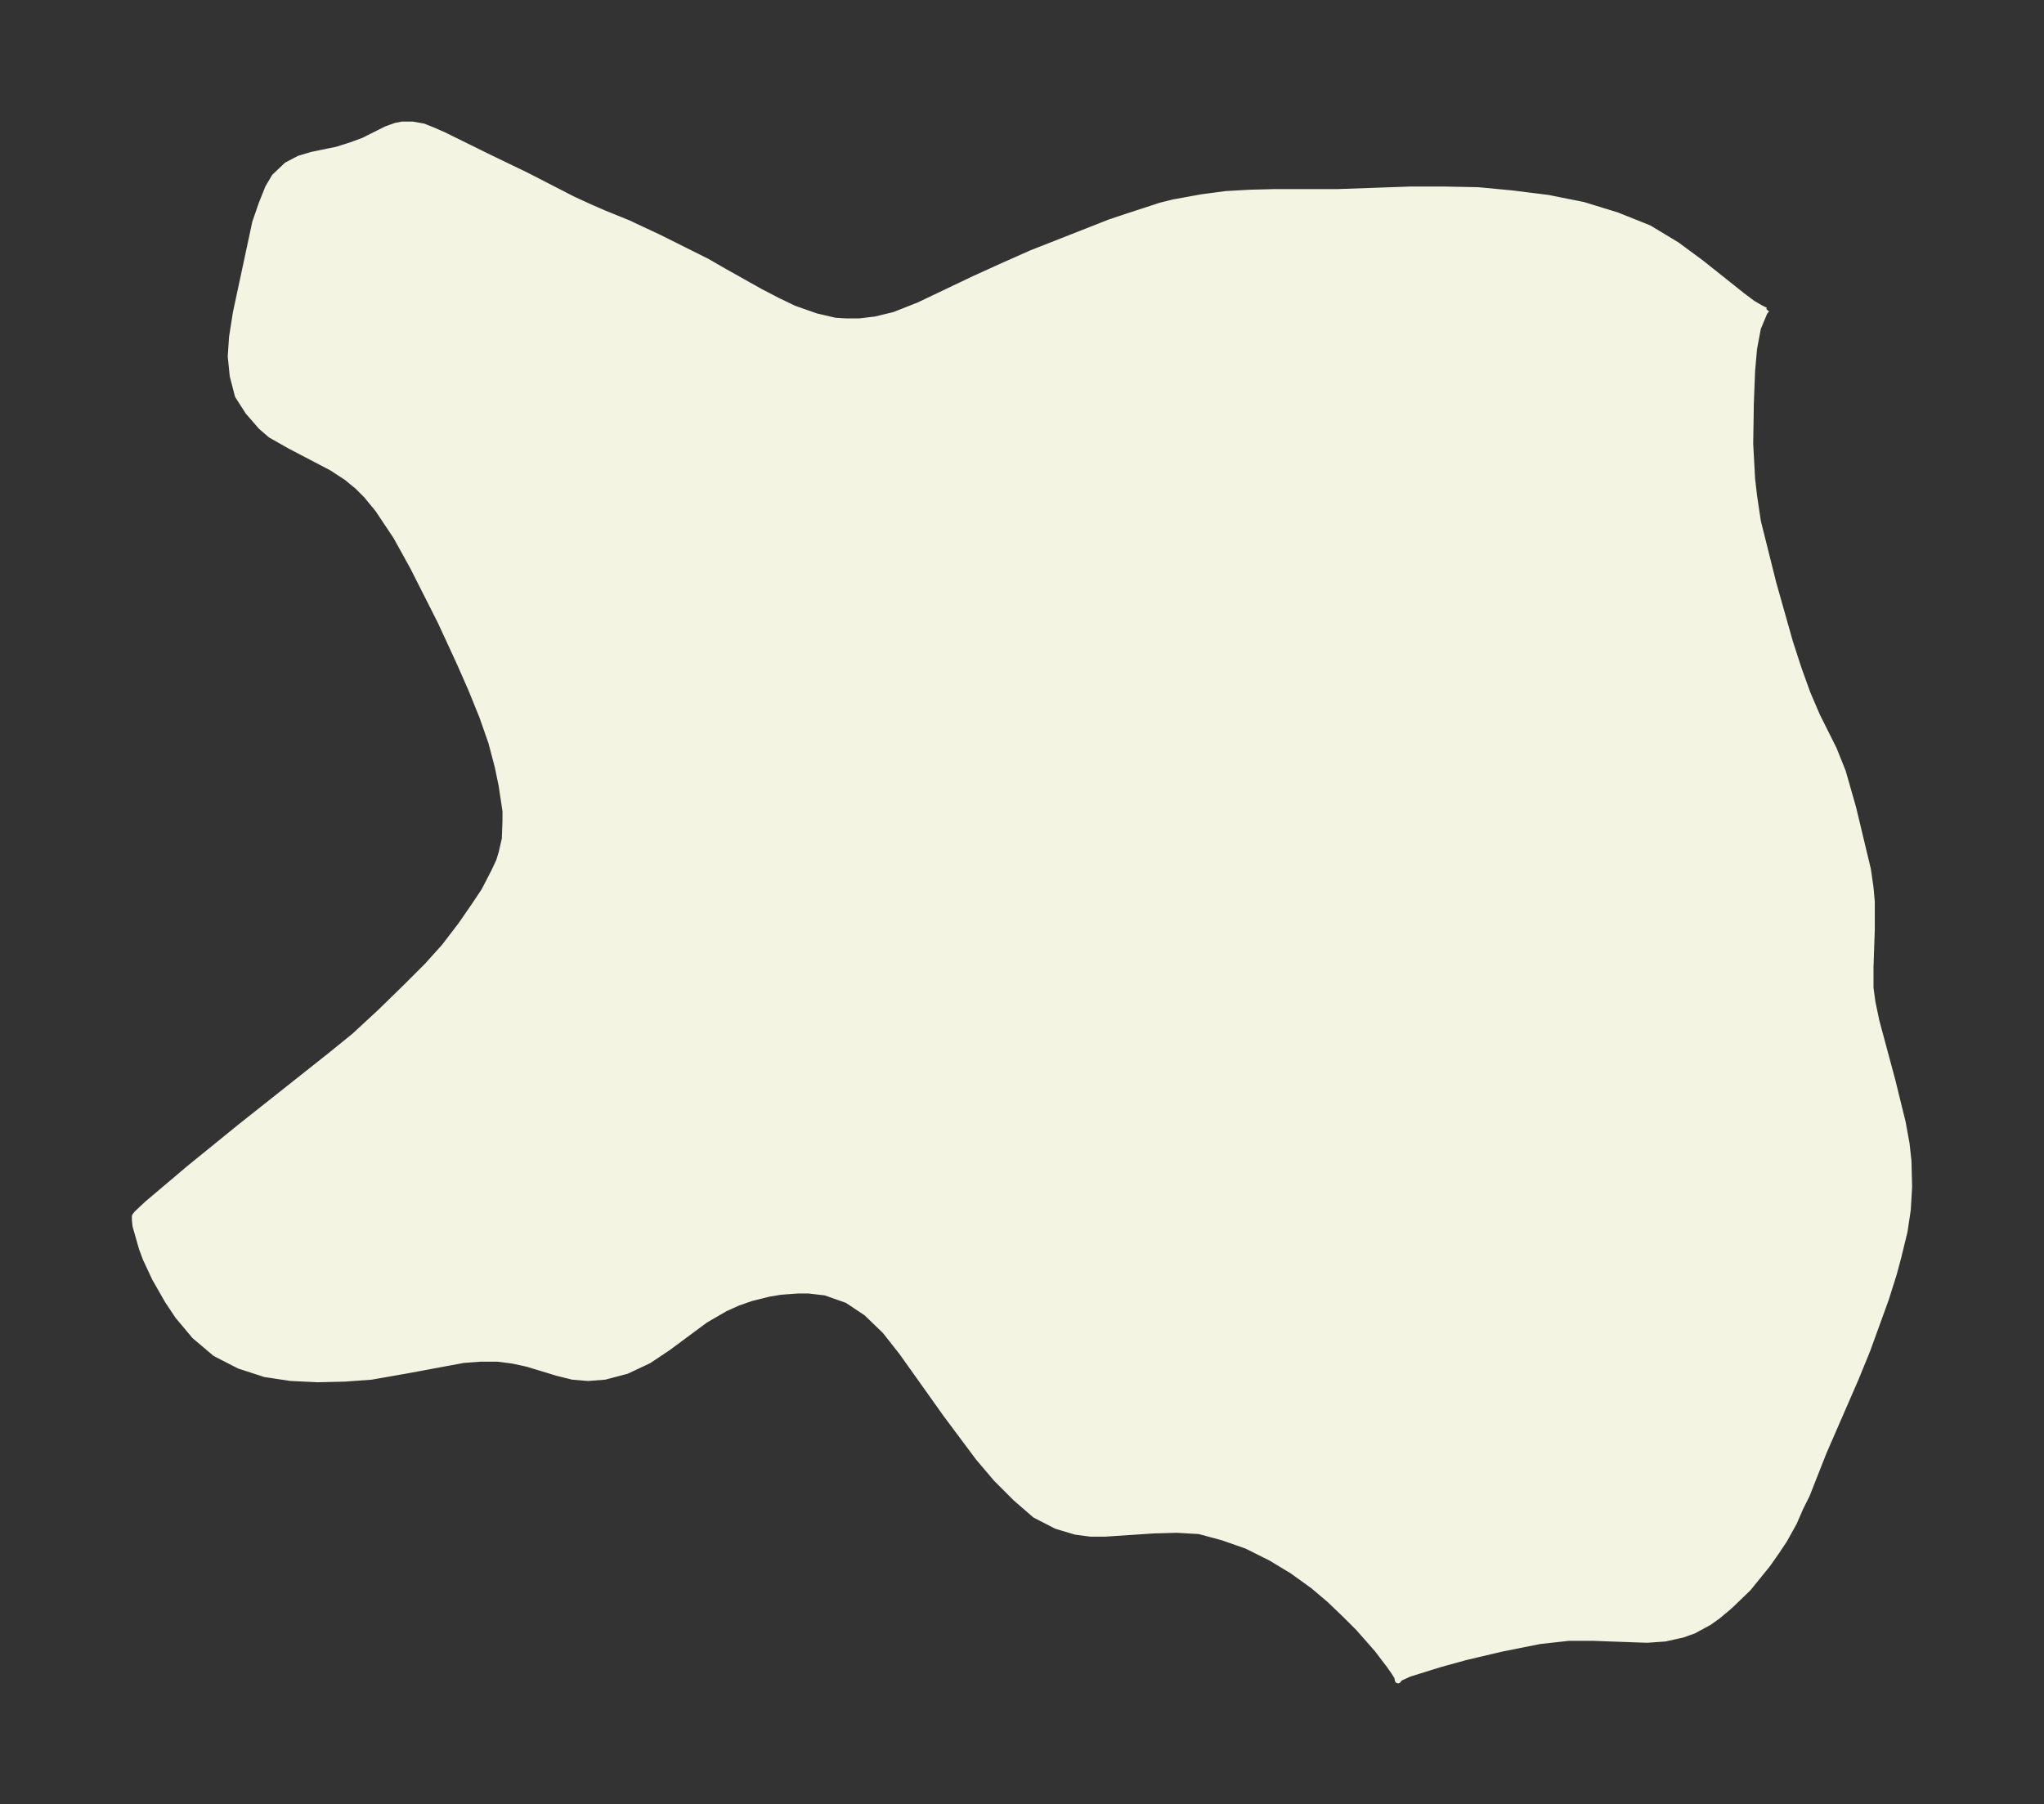 <svg xmlns="http://www.w3.org/2000/svg" xmlns:xlink="http://www.w3.org/1999/xlink" width="423.6" height="374" viewBox="0 0 317.7 280.5"><rect x="0" y="0" width="317.7" height="280.5" fill="#333333" stroke="none"/><defs><style>*{stroke-linejoin:round;stroke-linecap:butt}</style></defs><g id="figure_1"><path id="patch_1" fill="none" d="M0 280.5h317.7V0H0z"/><g id="axes_1"><g id="PatchCollection_1"><defs><path id="m4b38b406ea" stroke="#f4f4e2" d="m274.5-232.4-.3.5-1 2.4-.6 3.2-.3 3.4-.2 5.1-.1 6.3.3 5.5.3 2.6.6 4 .8 3.2 1.6 6.4 2.6 9.2 1.3 4 1.4 3.9 1.5 3.5 2.6 5.2 1.4 3.5 1.6 5.6 2.3 9.6.4 2.8.2 2.2v4.3l-.2 5.8v3.3l.3 2.2.6 2.9 2.5 9.3 1.6 6.5.6 3.3.3 2.7.1 4-.2 3.5-.5 3.4-1 4.1-.7 2.6-1.2 3.8-2.9 8-1.8 4.4-5 11.5-2.6 6.6-1 2-1 2.3-1.5 2.7-1.2 1.8-1.4 2-3 3.7-2.8 2.7-1.9 1.6-1.4 1-2.4 1.3-1.7.6-2.7.6-2.8.2-8.3-.3h-3.9l-4.5.5-6 1.2-5.5 1.3-4 1.1-4.8 1.5-1.3.6-.3.2-.1.2-.1-.5-.5-.8-.7-1-1.9-2.5-2.9-3.3-2-2-2.5-2.4-2.6-2.2-3.2-2.3-3.3-2-3.8-1.9-3.7-1.3-3.7-1-3.5-.2-3.6.1-7.5.5h-2.3l-2.3-.3-3-.9-3.3-1.7-3-2.6-3-3-2.8-3.3-5-6.7-6.9-9.7-2.6-3.3-2.9-2.8-3-2-3.4-1.2-2.6-.3H124l-2.7.2-1.8.3-2.8.7-2 .7-2 .9-3.1 1.8-5.8 4.3-3 2-3.4 1.6-3.4.9-2.6.2-2.4-.2-2.4-.6-4.6-1.4-2.3-.5-2.3-.3h-2.7l-2.7.2-8.6 1.6-5.7 1-4.1.3-4.2.1-4.2-.2-4-.6-4-1.3-3.7-1.9-3.2-2.7-2.6-3.1-1.6-2.4-2-3.5-1.4-3-.6-1.6-1-3.5-.1-.9v-.6l.3-.4 1.6-1.5 6.5-5.5 8-6.5 14-11.1 3.7-3 4-3.7 4-3.9 3.3-3.3 2.7-3 2.6-3.4 2-2.9 1.6-2.4 1.5-2.9.8-1.7.4-1.3.5-2.2.1-2.8v-1.5l-.6-4-.6-2.9-1-3.8-1.4-4-1.7-4.2-1.8-4.1-3-6.5-4.3-8.5-2.6-4.7-2.8-4.2-1.8-2.2-1.4-1.4-1.7-1.4-2.3-1.5-6.5-3.4-3-1.7-1.5-1.3-2-2.3L37-219l-.8-3.1-.3-3 .2-3 .6-3.8 3-14 1-2.9 1-2.5 1-1.7 1.9-1.8 1.9-1 2-.6 3.9-.8 2.2-.7 1.9-.7 3.6-1.8 1.4-.5 1-.2h1.6l1.7.3 1.5.6 1.6.7L76-256l5.8 2.8 7.2 3.7 2.6 1.2 2.3 1 3.7 1.5 4.9 2.3 7.4 3.7 2.6 1.5 5.7 3.2 2.7 1.4 2.5 1.2 3.4 1.2 3 .7 1.7.1h2.1l2.5-.3 2.9-.7 3.8-1.5 8.6-4.1 4.4-2 4.5-2 12.2-4.8 3-1 4.9-1.6 2-.5 4.4-.8 3.8-.5 3.6-.2 3.7-.1h9.9l11.4-.4h5.2l5.3.1 5.3.5 5.6.7 5.5 1.1 5.2 1.6 5 2 4.3 2.6 3.8 2.8 6.4 5.1 1.6 1.2 1.2.7.8.4.2-.2"/></defs><g clip-path="url(#p675e34ae67)"><use xlink:href="#m4b38b406ea" y="280.5" fill="#f4f4e2" stroke="#f4f4e2"/></g></g></g></g><defs><clipPath id="p675e34ae67"><path d="M7.2 7.2h303.3v266.1H7.2z"/></clipPath></defs></svg>